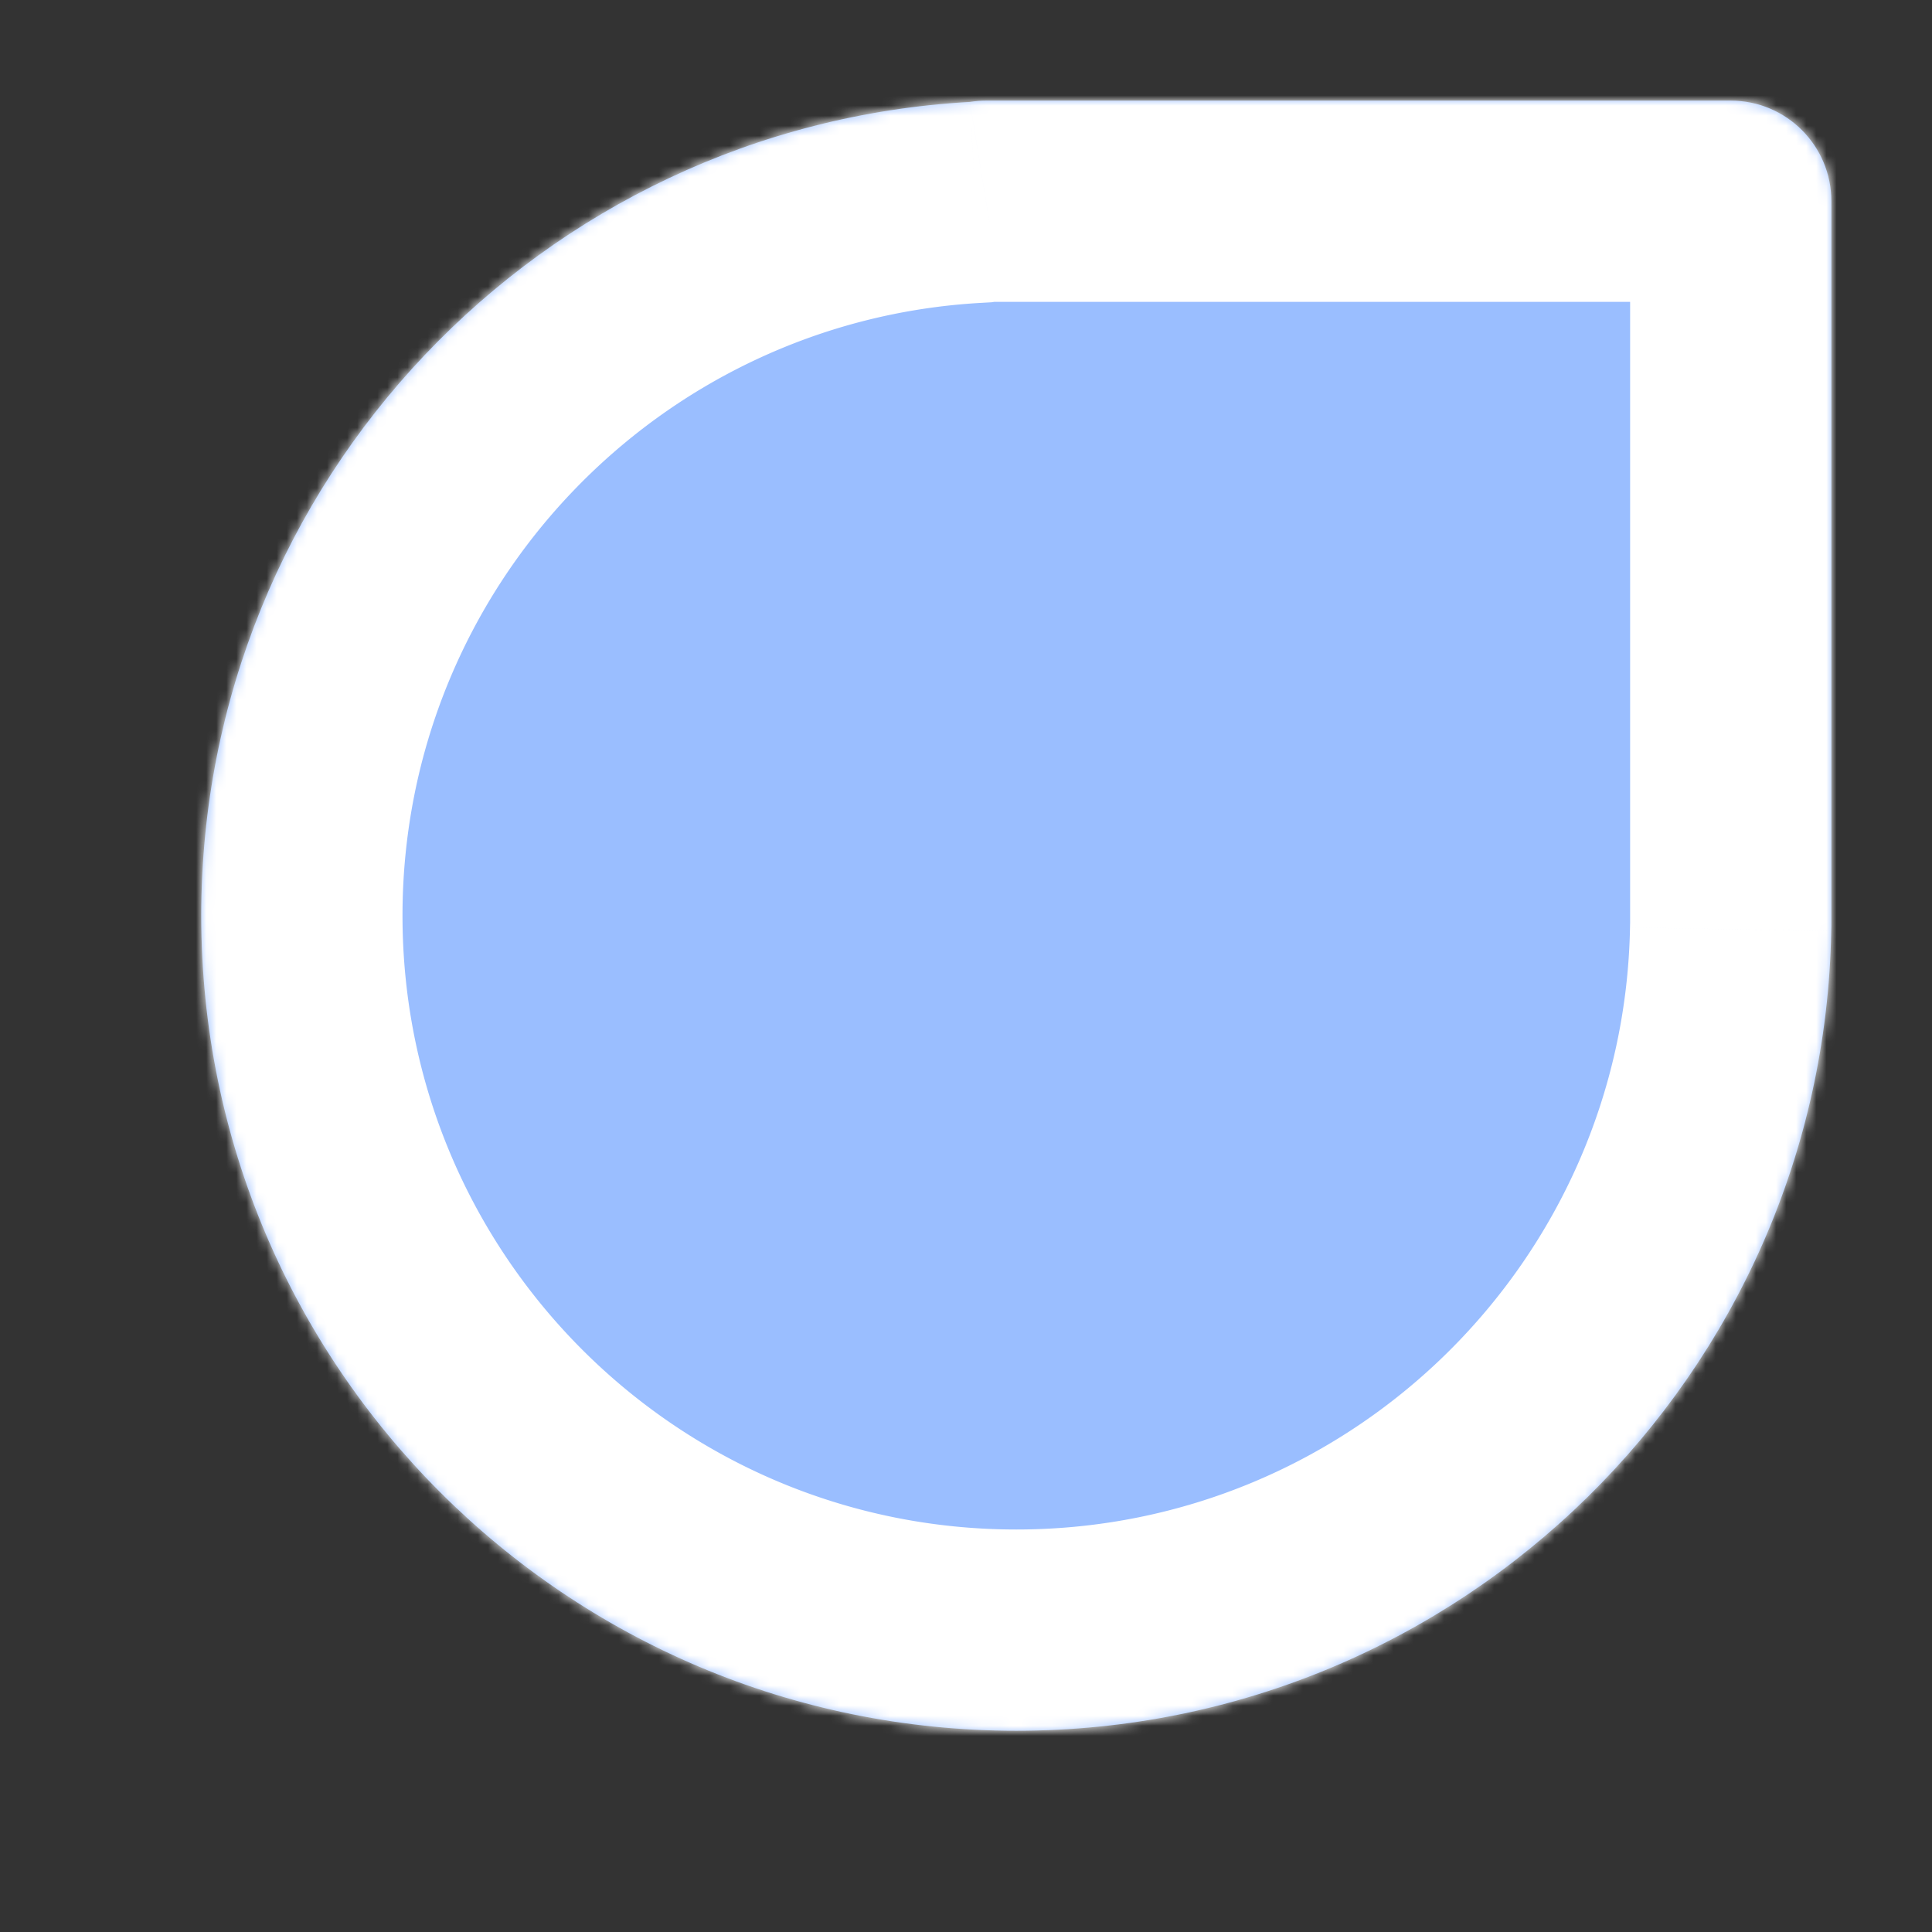 <svg xmlns="http://www.w3.org/2000/svg" width="192" height="192" fill="none"><rect width="100%" height="100%" fill="#333333" stroke="none"/><mask id="a" fill="#fff"><path fill-rule="evenodd" d="M182 91V20c0-5.523-4.477-10-10-10H98c-.548 0-1.086.044-1.61.129C53.8 12.519 20 47.812 20 91c0 44.735 36.265 81 81 81 44.22 0 80.165-35.435 80.986-79.46.009-.178.014-.359.014-.54v-1Z" clip-rule="evenodd"/></mask><path fill="#9ABEFF" fill-rule="evenodd" d="M182 91V20c0-5.523-4.477-10-10-10H98c-.548 0-1.086.044-1.61.129C53.8 12.519 20 47.812 20 91c0 44.735 36.265 81 81 81 44.22 0 80.165-35.435 80.986-79.46.009-.178.014-.359.014-.54v-1Z" clip-rule="evenodd"/><path fill="#fff" d="m96.39 10.129 1.12 19.969 1.044-.059 1.032-.167-3.197-19.743Zm85.596 82.411-19.972-1.063-.018.345-.007.346 19.997.372ZM162 20v71h40V20h-40Zm10 10c-5.523 0-10-4.477-10-10h40c0-16.569-13.431-30-30-30v40Zm-71 0h71v-40h-71v40Zm-3 0h3v-40h-3v40Zm1.586-.128A9.936 9.936 0 0 1 98 30v-40c-1.623 0-3.23.13-4.807.386l6.393 39.486ZM95.27-9.84C42.145-6.859 0 37.142 0 91h40c0-32.517 25.454-59.104 57.51-60.902L95.269-9.84ZM0 91c0 55.781 45.22 101 101 101v-40c-33.69 0-61-27.311-61-61H0Zm101 101c55.141 0 99.958-44.184 100.982-99.087l-39.993-.745C161.371 125.314 134.3 152 101 152v40Zm61-100c0-.174.005-.348.014-.523l39.943 2.127A29.52 29.52 0 0 0 202 92h-40Zm0-1v1h40v-1h-40Z" mask="url(#a)"/></svg>